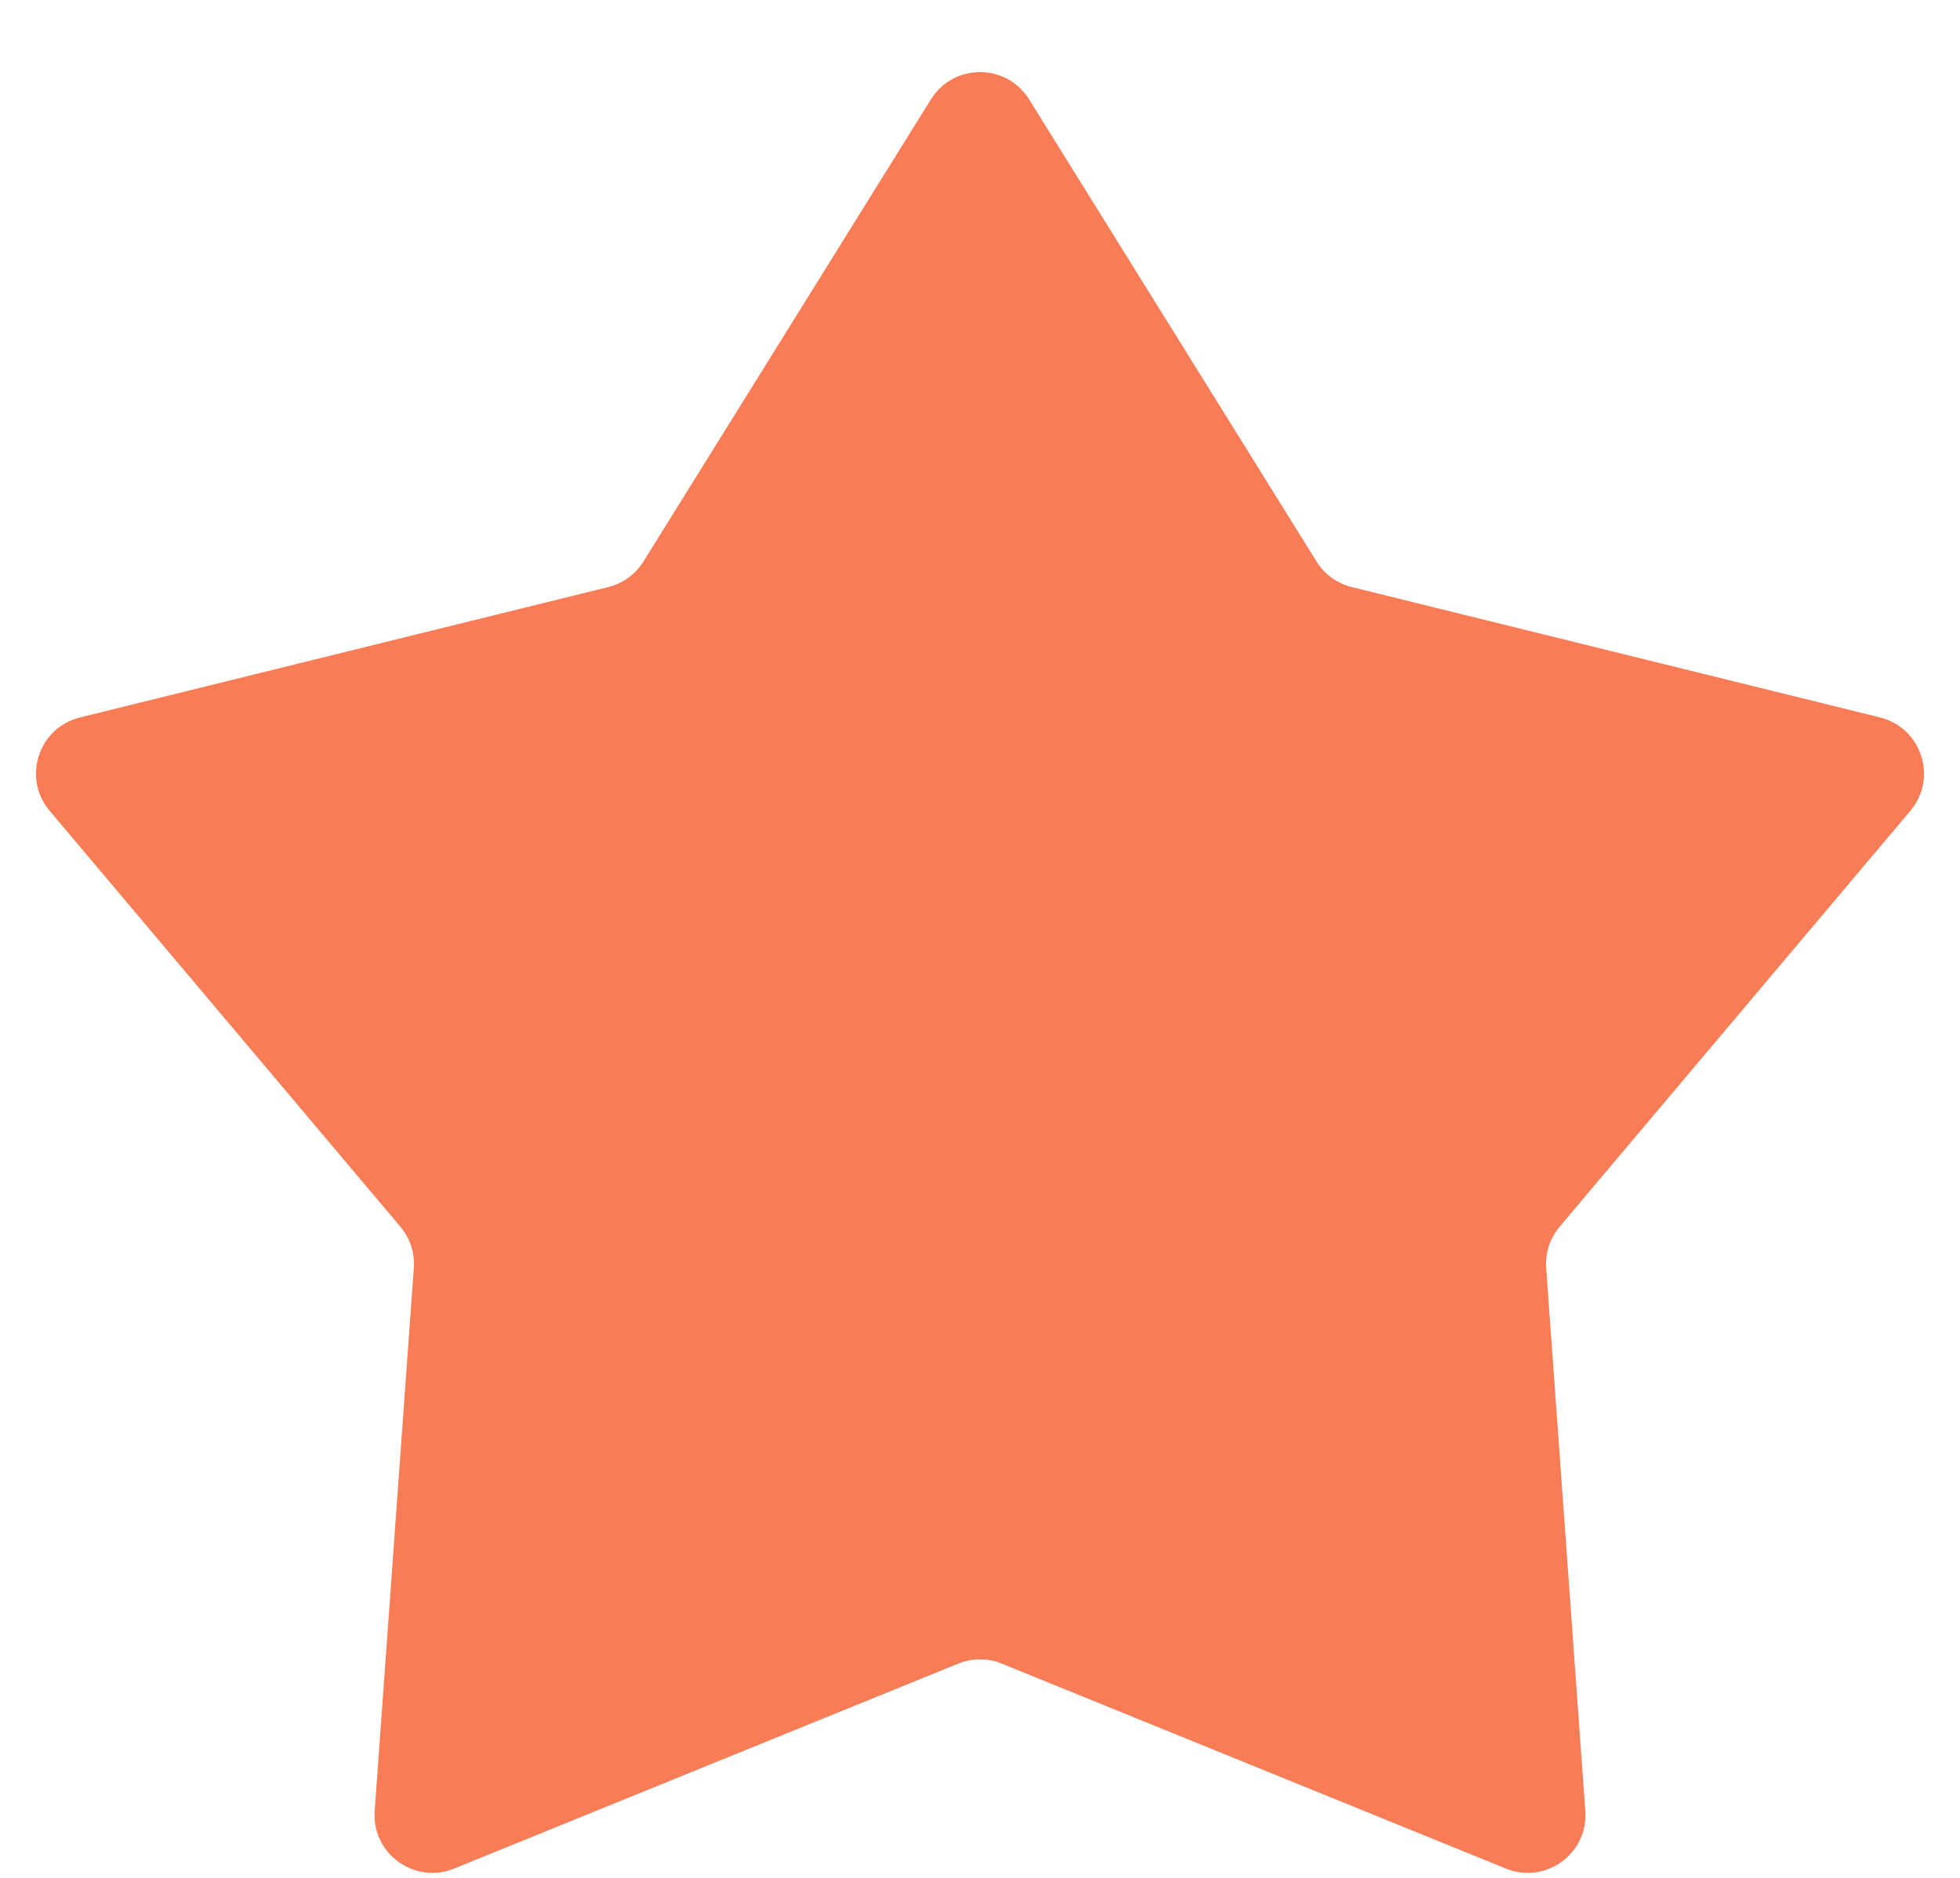 <svg width="24" height="23" viewBox="0 0 24 23" fill="none" xmlns="http://www.w3.org/2000/svg">
<path d="M11.399 1.217C11.676 0.772 12.324 0.772 12.601 1.217L16.12 6.876C16.217 7.033 16.372 7.145 16.551 7.19L23.02 8.787C23.529 8.913 23.73 9.53 23.392 9.931L19.097 15.025C18.978 15.167 18.919 15.349 18.933 15.533L19.412 22.179C19.45 22.702 18.925 23.084 18.439 22.886L12.267 20.376C12.096 20.306 11.904 20.306 11.733 20.376L5.561 22.886C5.075 23.084 4.55 22.702 4.588 22.179L5.067 15.533C5.081 15.349 5.022 15.167 4.903 15.025L0.608 9.931C0.27 9.53 0.47 8.913 0.98 8.787L7.449 7.19C7.628 7.145 7.783 7.033 7.88 6.876L11.399 1.217Z" fill="#F87C56"/>
</svg>

